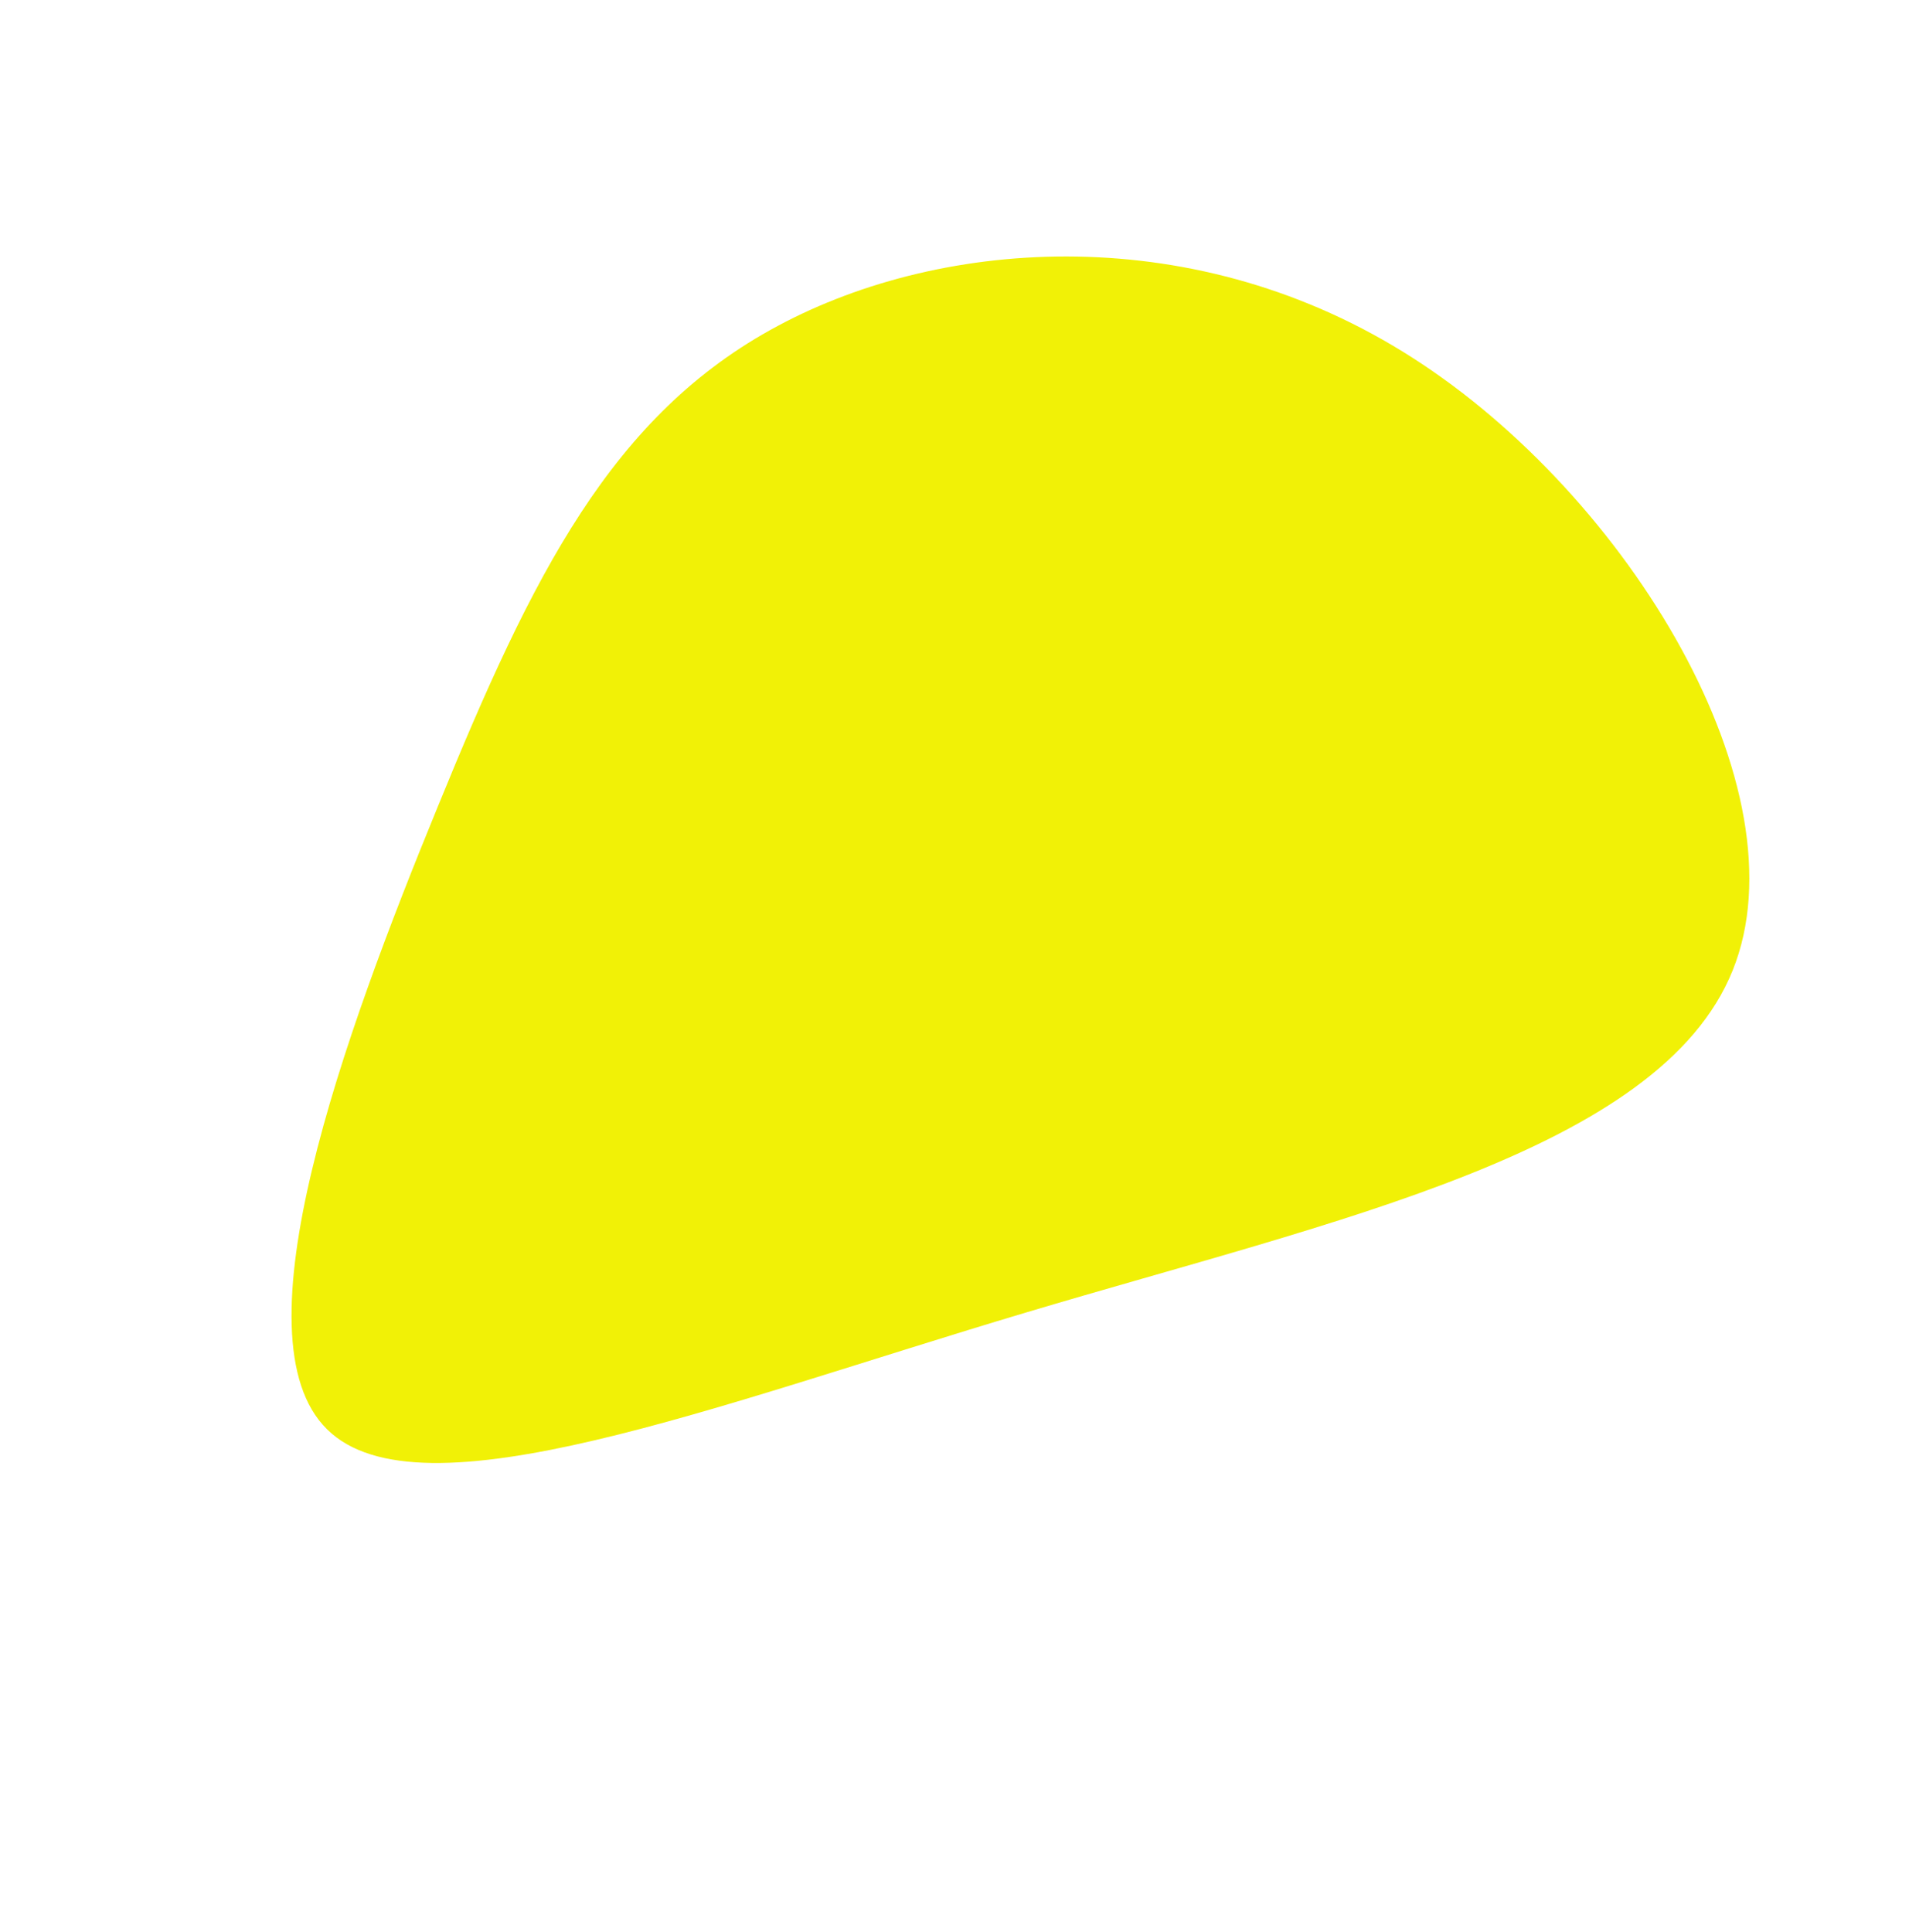 <?xml version="1.0" encoding="utf-8"?>
<svg width="502px" height="508px" viewBox="0 0 502 508" version="1.1" xmlns:xlink="http://www.w3.org/1999/xlink" xmlns="http://www.w3.org/2000/svg">
  <desc>Created with Lunacy</desc>
  <g id="svg">
    <path d="M0 0L502 0L502 508L0 508L0 0Z" id="Background" fill="none" stroke="none" />
    <path d="M378.948 187.78C359.72 235.378 274.585 253.353 193.096 277.696C111.674 301.966 33.83 332.677 9.316 308.372C-15.193 284.209 13.633 205.17 38.508 144.544C63.31 83.849 84.16 41.566 127.97 18.2C171.707 -5.234 238.335 -9.678 294.955 26.747C351.57 63.03 398.176 140.182 378.948 187.78L378.948 187.78Z" transform="translate(76.664 67.444)" id="Shape" fill="#F1F106" stroke="none" />
  </g>
</svg>
